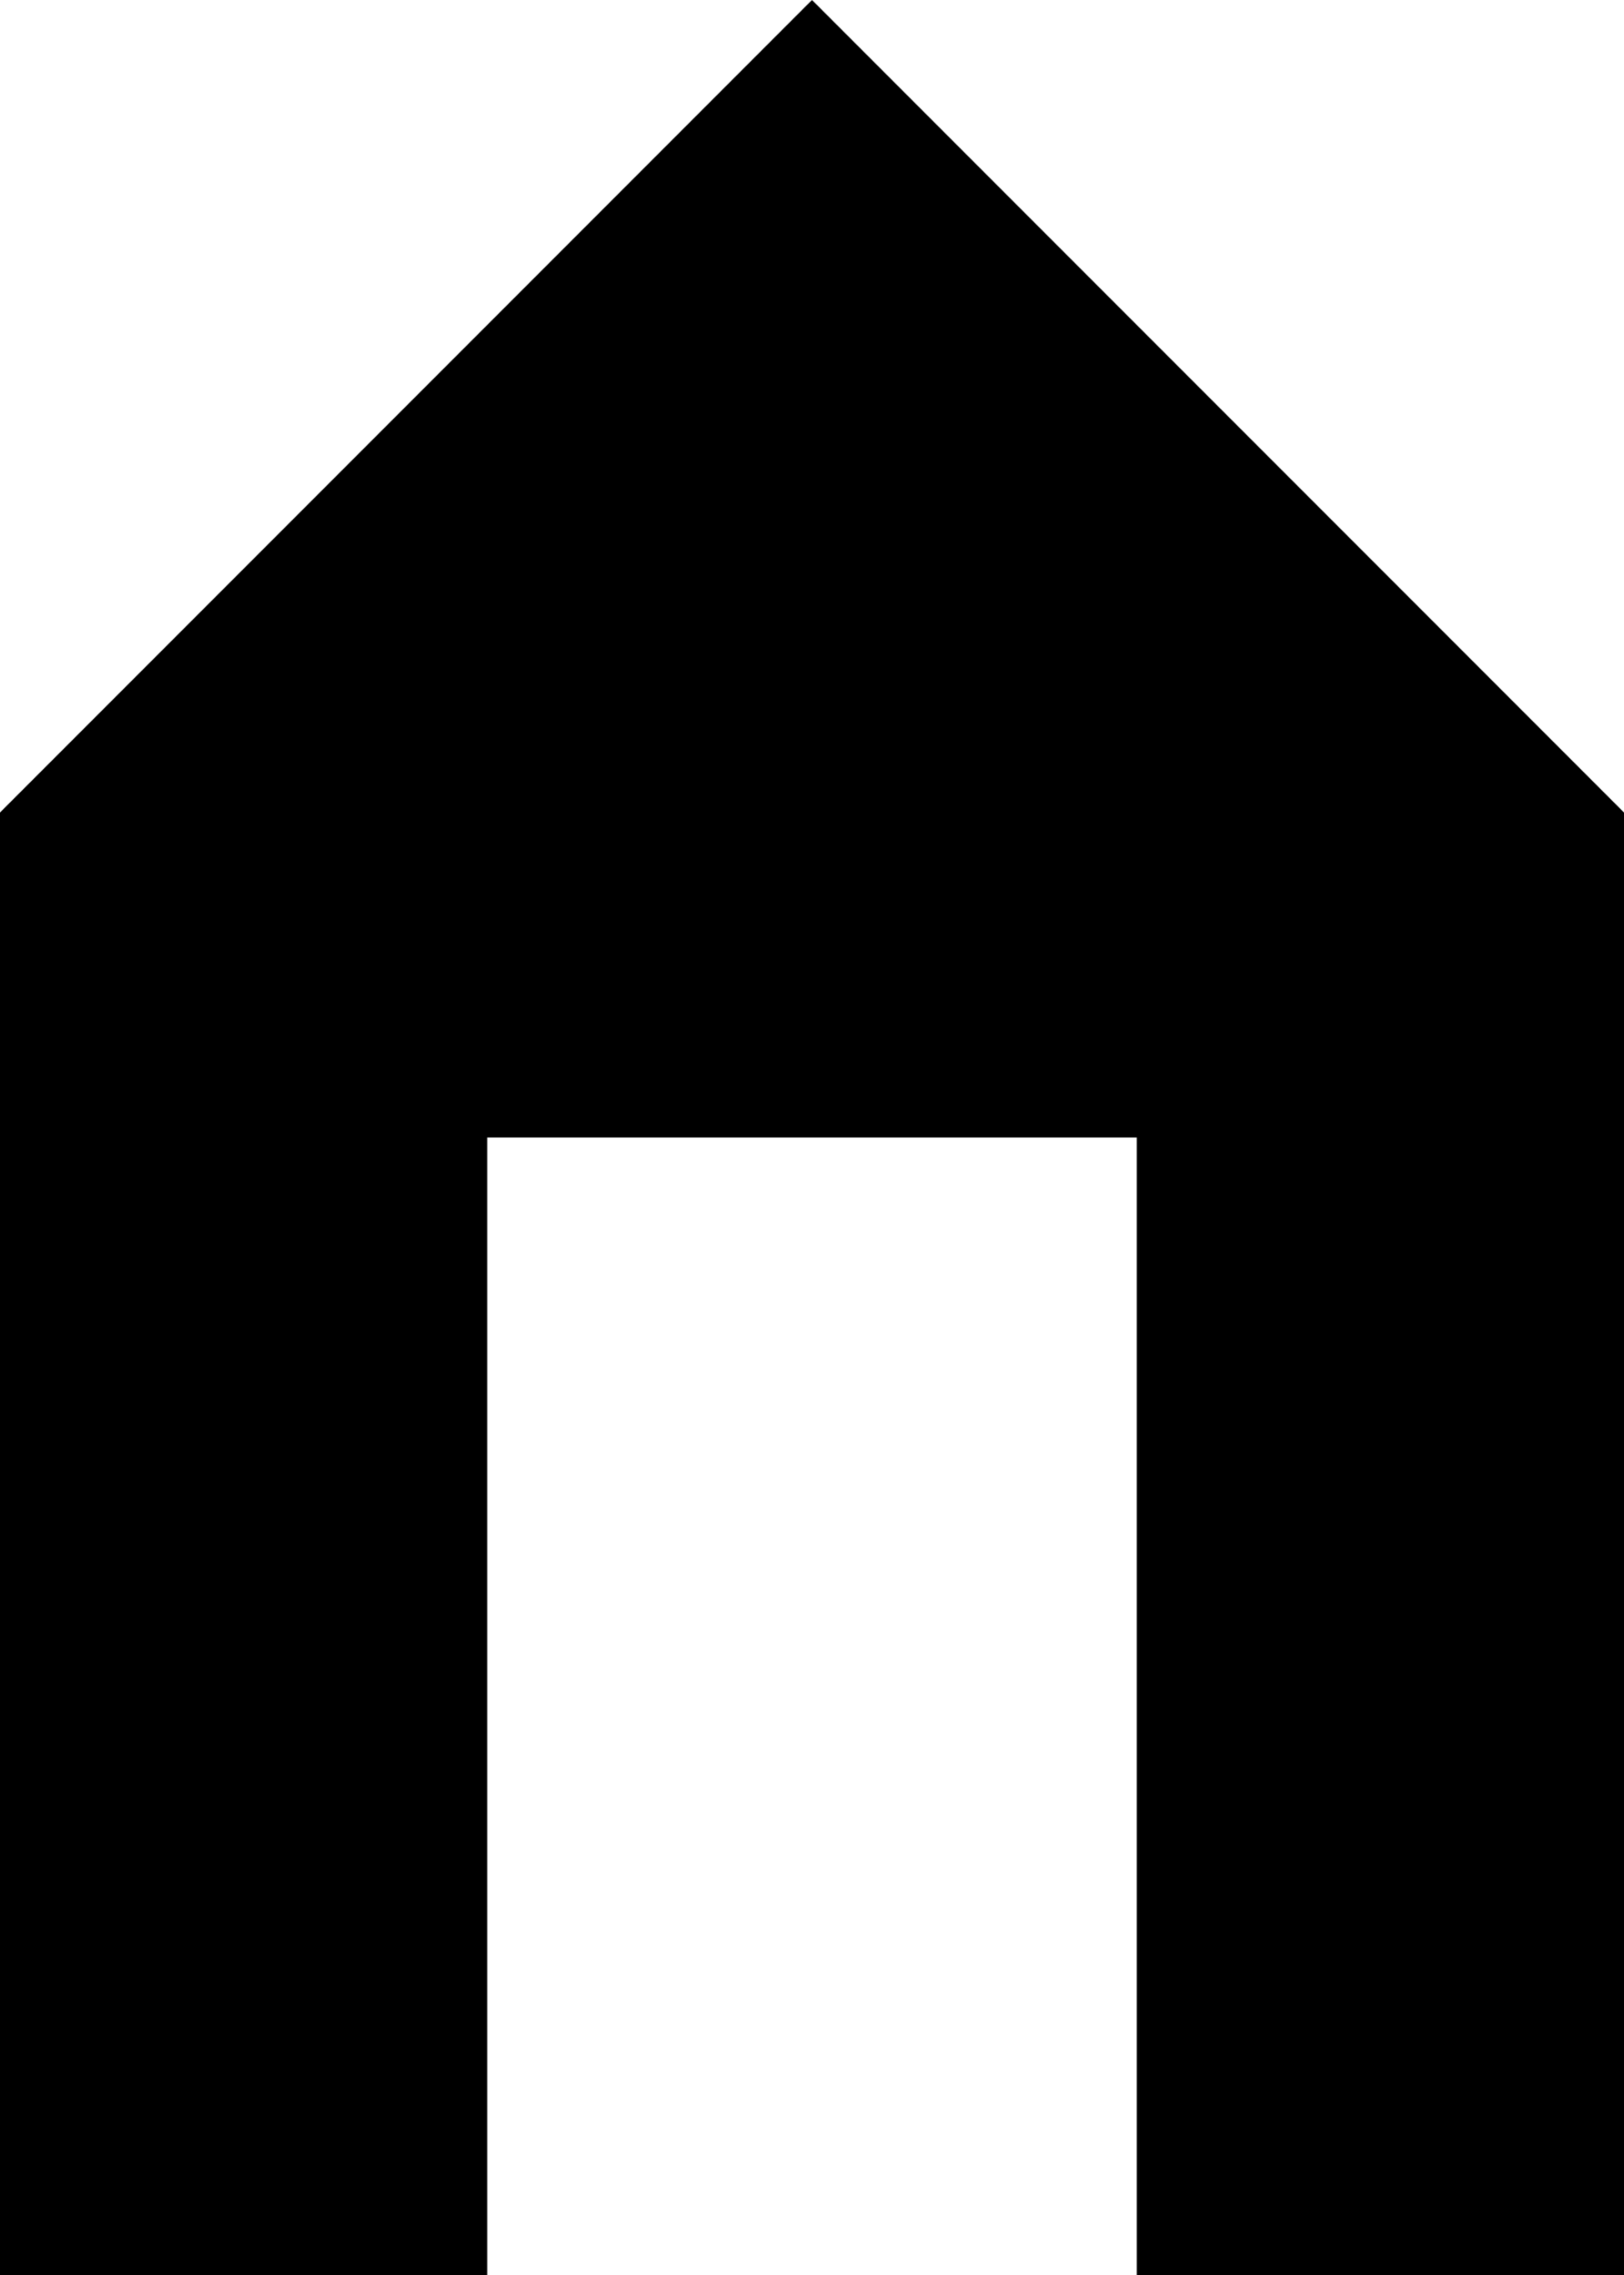<?xml version="1.0"?>
<!DOCTYPE svg PUBLIC "-//W3C//DTD SVG 1.1//EN" "http://www.w3.org/Graphics/SVG/1.1/DTD/svg11.dtd">
<!-- Based on http://comps.canstockphoto.com/can-stock-photo_csp15563027.jpg -->
<svg xmlns="http://www.w3.org/2000/svg" viewBox="-125,-350 250 350"
     xmlns:xlink="http://www.w3.org/1999/xlink">
	<path d="M-125,0
		h+75 v-175 h+100 v+175 h+75
		v-225
		l-125,-125 l-125,+125
		v+225
	" />
	<image x="-50" y="-150" width="100" height="100" xlink:href="category_tools.svg" />
</svg>
